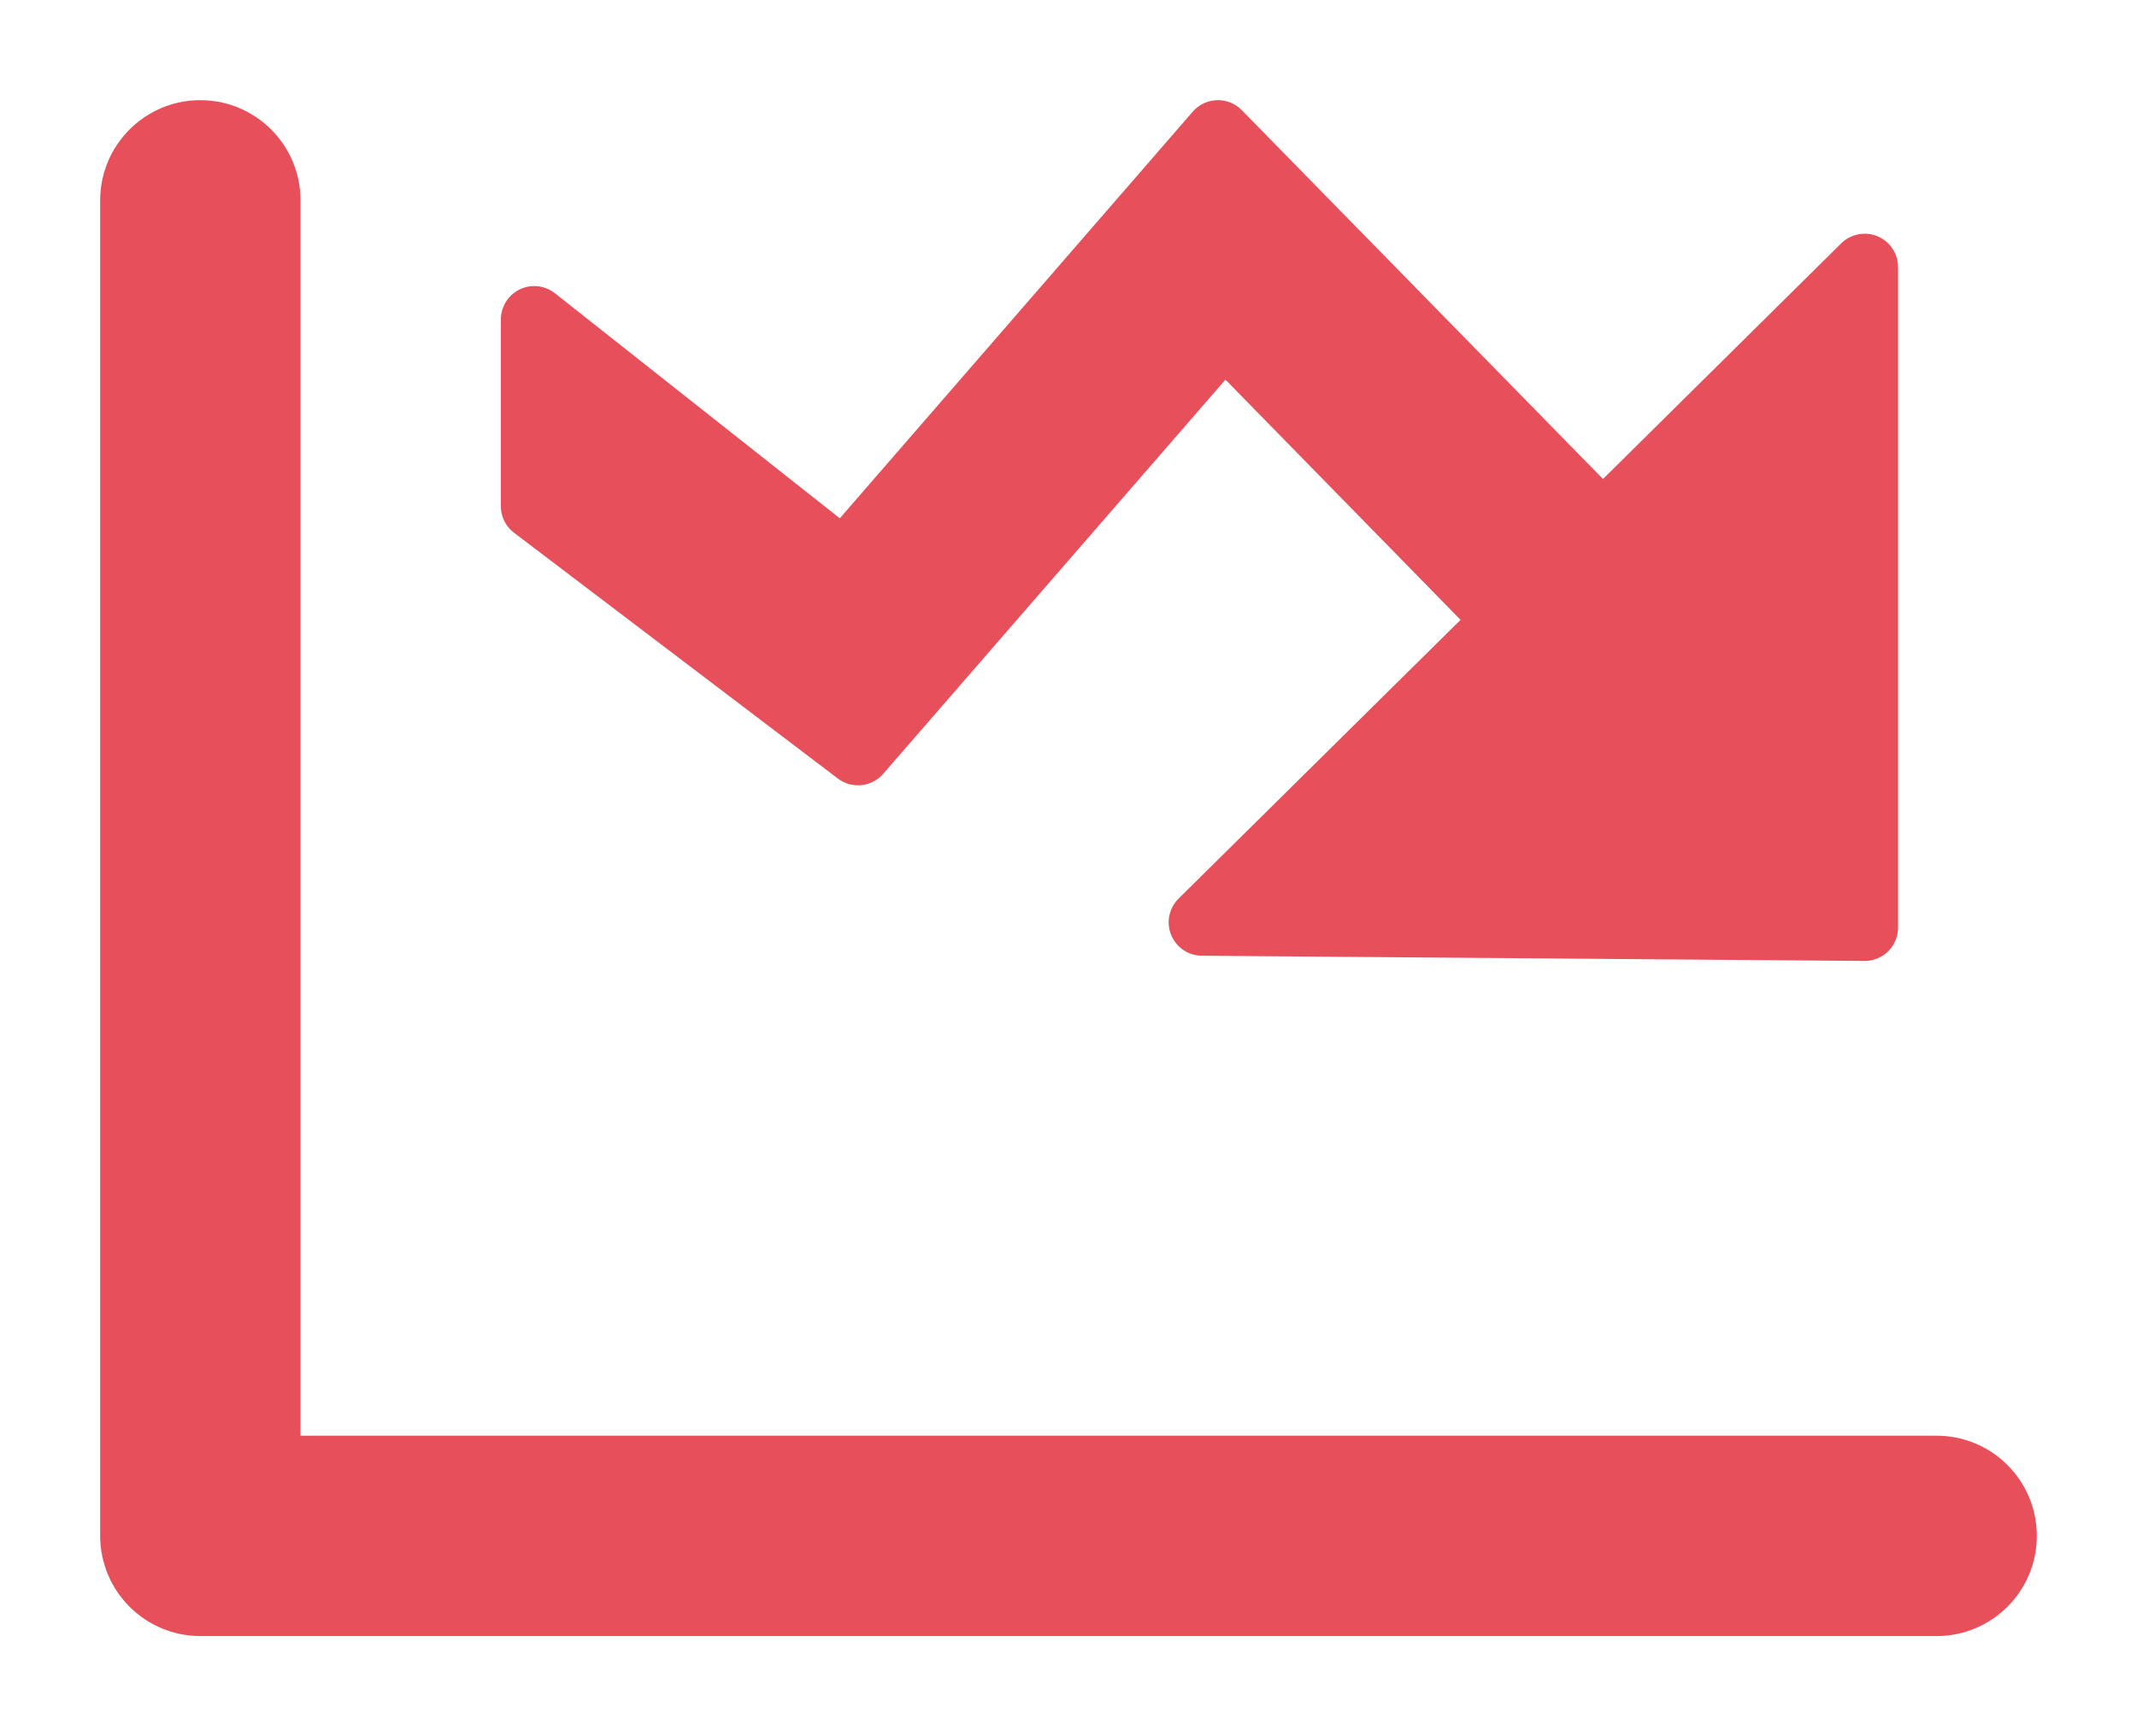 <?xml version="1.0" encoding="UTF-8"?>
<svg width="16px" height="13px" viewBox="0 0 16 13" version="1.1" xmlns="http://www.w3.org/2000/svg" xmlns:xlink="http://www.w3.org/1999/xlink">
    <!-- Generator: Sketch 48.1 (47250) - http://www.bohemiancoding.com/sketch -->
    <title>icon-decline</title>
    <desc>Created with Sketch.</desc>
    <defs></defs>
    <g id="主界面" stroke="none" stroke-width="1" fill="none" fill-rule="evenodd" transform="translate(-934, -500)" stroke-linecap="round" stroke-linejoin="round">
        <g id="账户状态" transform="translate(276, 288)" fill="#E74F5A" stroke="#E74F5A" stroke-width="0.5">
            <path d="M669.999,215.941 L671.961,214 L671.961,218.945 L667,218.906 L669.288,216.644 L667.164,214.474 L664.424,217.63 L662,215.79 L662,214.392 L664.32,216.225 L667.119,213 L669.999,215.941 Z M660,223 L672.5,223 C672.776,223 673,223.224 673,223.5 C673,223.776 672.776,224 672.5,224 L659.5,224 C659.224,224 659,223.776 659,223.5 L659,213.5 C659,213.224 659.224,213 659.5,213 C659.776,213 660,213.224 660,213.5 L660,223 Z" id="icon-decline"></path>
        </g>
    </g>
</svg>